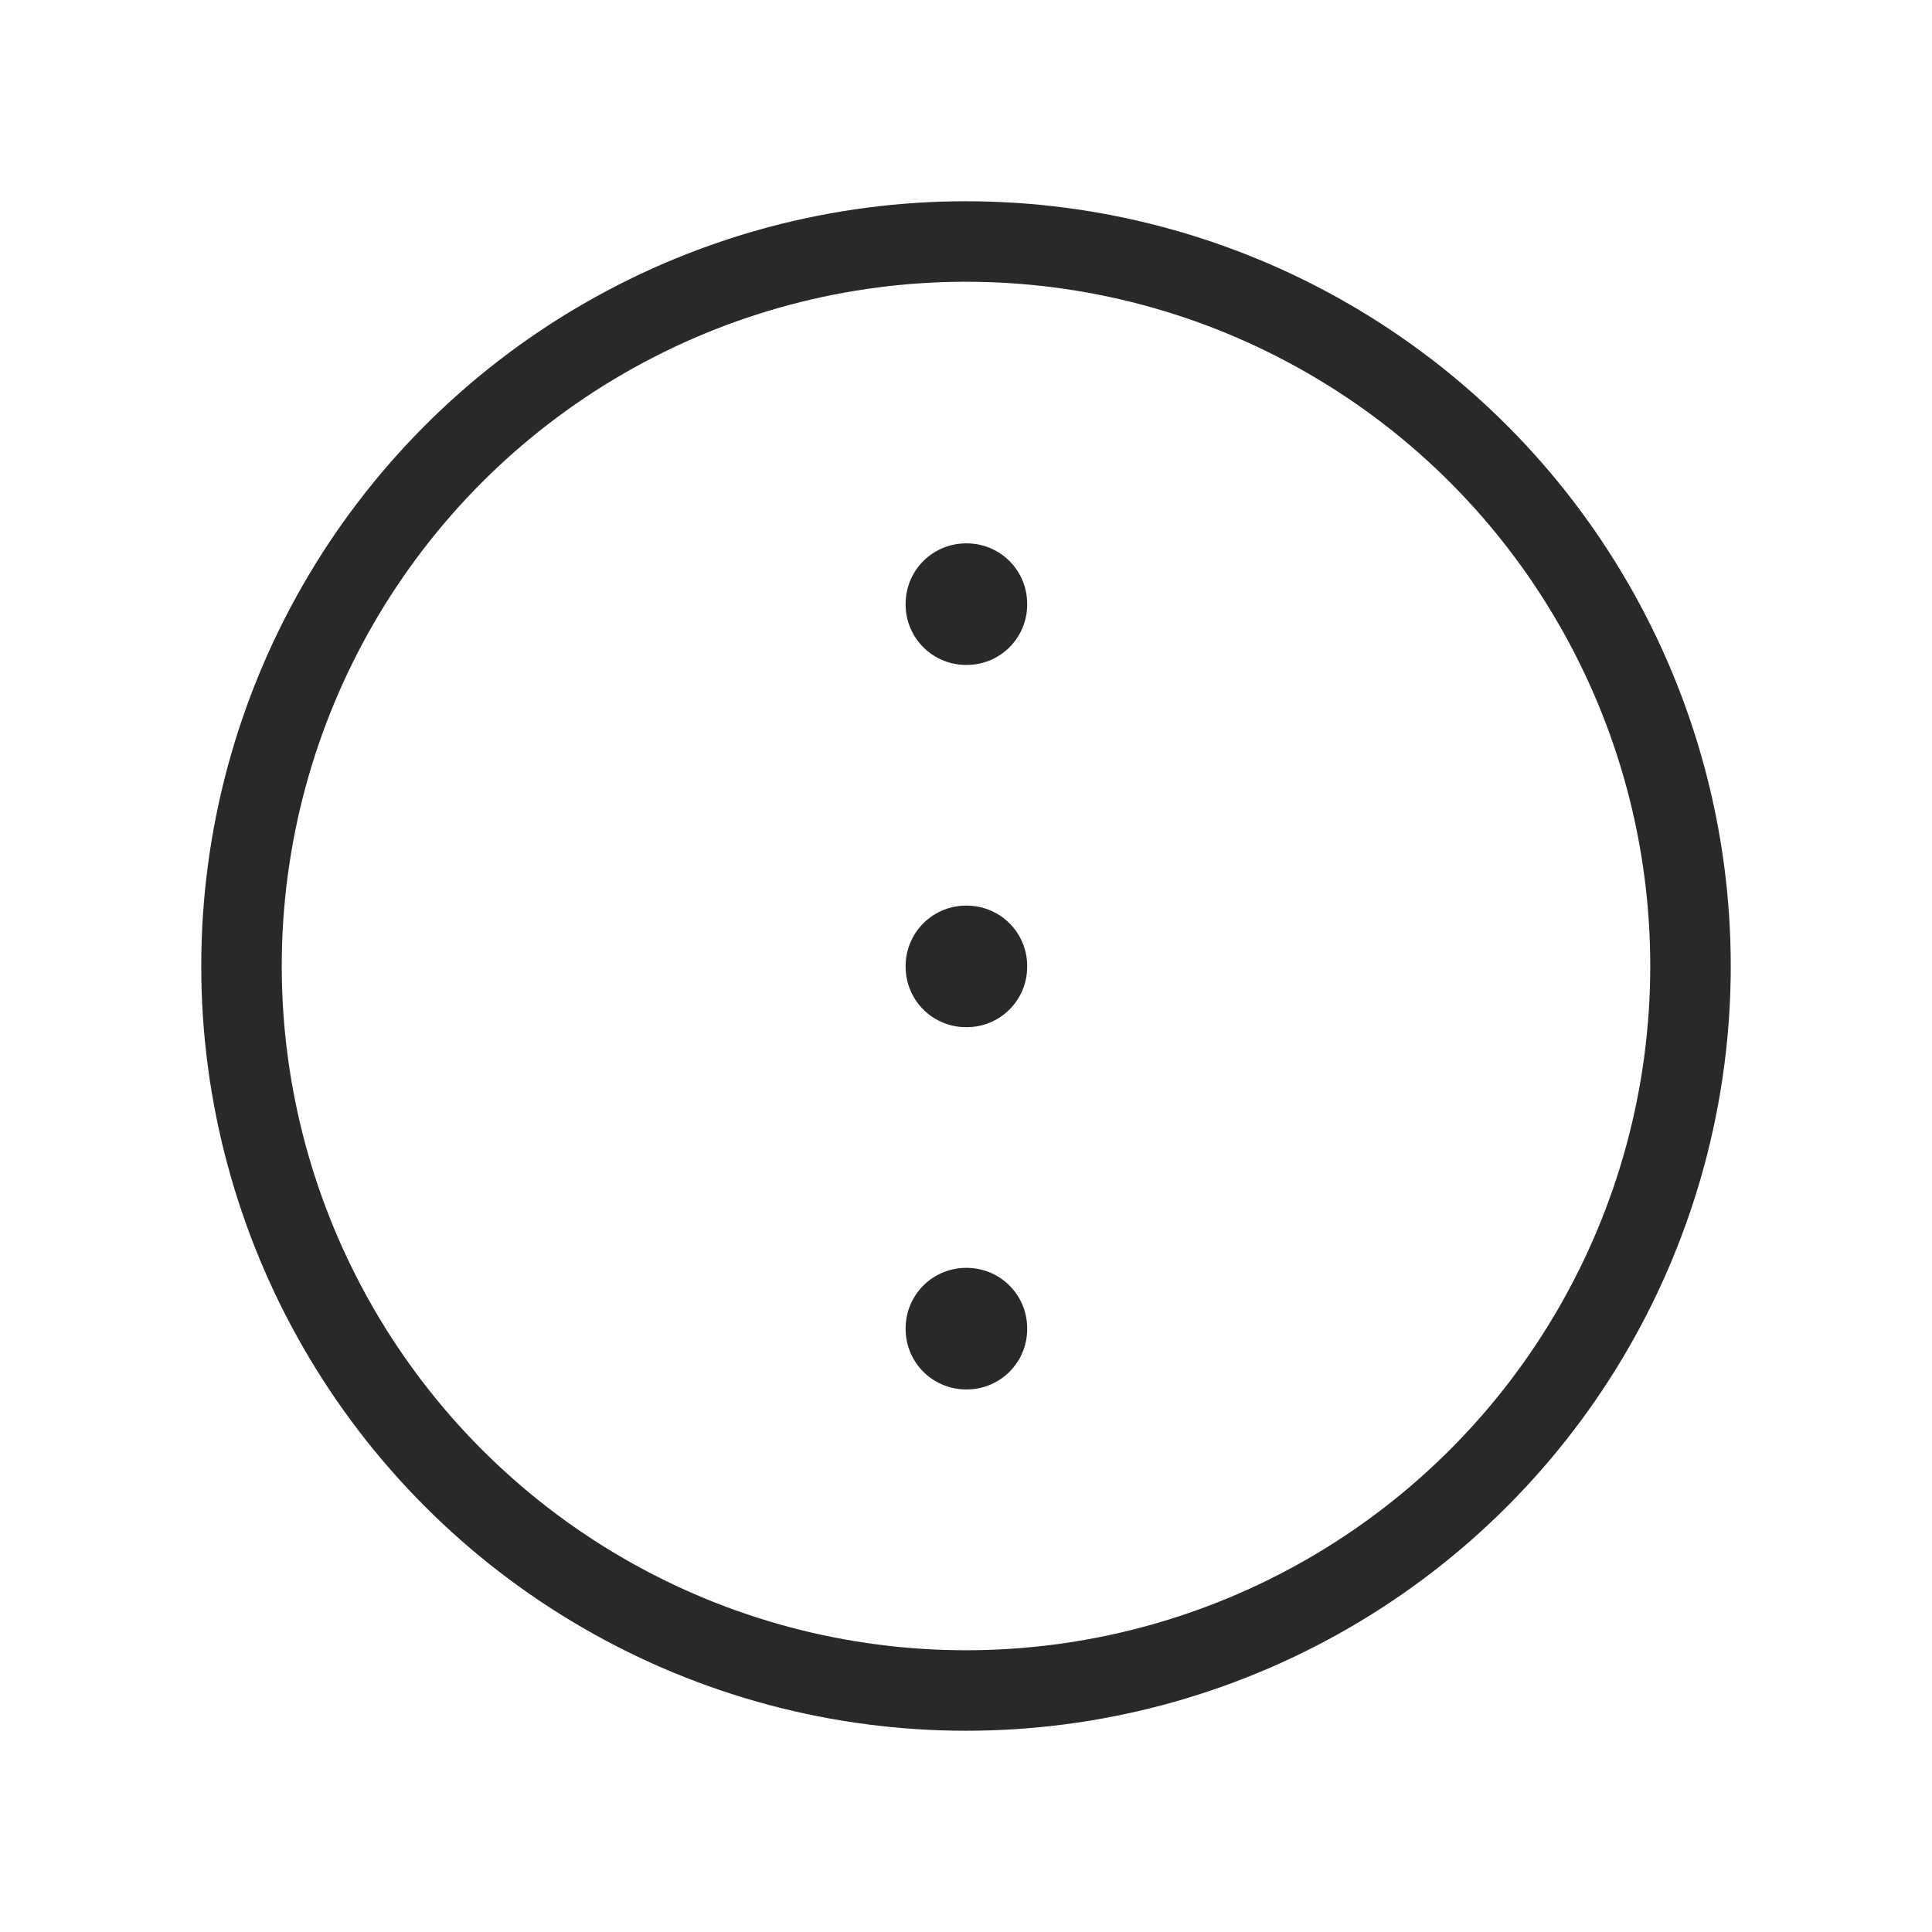 <svg width="24" height="24" viewBox="0 0 24 24" fill="none" xmlns="http://www.w3.org/2000/svg">
<g clip-path="url(#clip0)">
<circle cx="12" cy="12" r="9" stroke="#292929" stroke-linecap="round" stroke-linejoin="round"/>
<rect x="12" y="12" width="0.01" height="0.01" stroke="#292929" stroke-width="1.5" stroke-linejoin="round"/>
<rect x="12" y="7.5" width="0.01" height="0.01" stroke="#292929" stroke-width="1.5" stroke-linejoin="round"/>
<rect x="12" y="16.5" width="0.01" height="0.01" stroke="#292929" stroke-width="1.5" stroke-linejoin="round"/>
</g>
<defs>
<clipPath id="clip0">
<rect width="24" height="24" fill="white" transform="translate(0 0.001)"/>
</clipPath>
</defs>
</svg>
